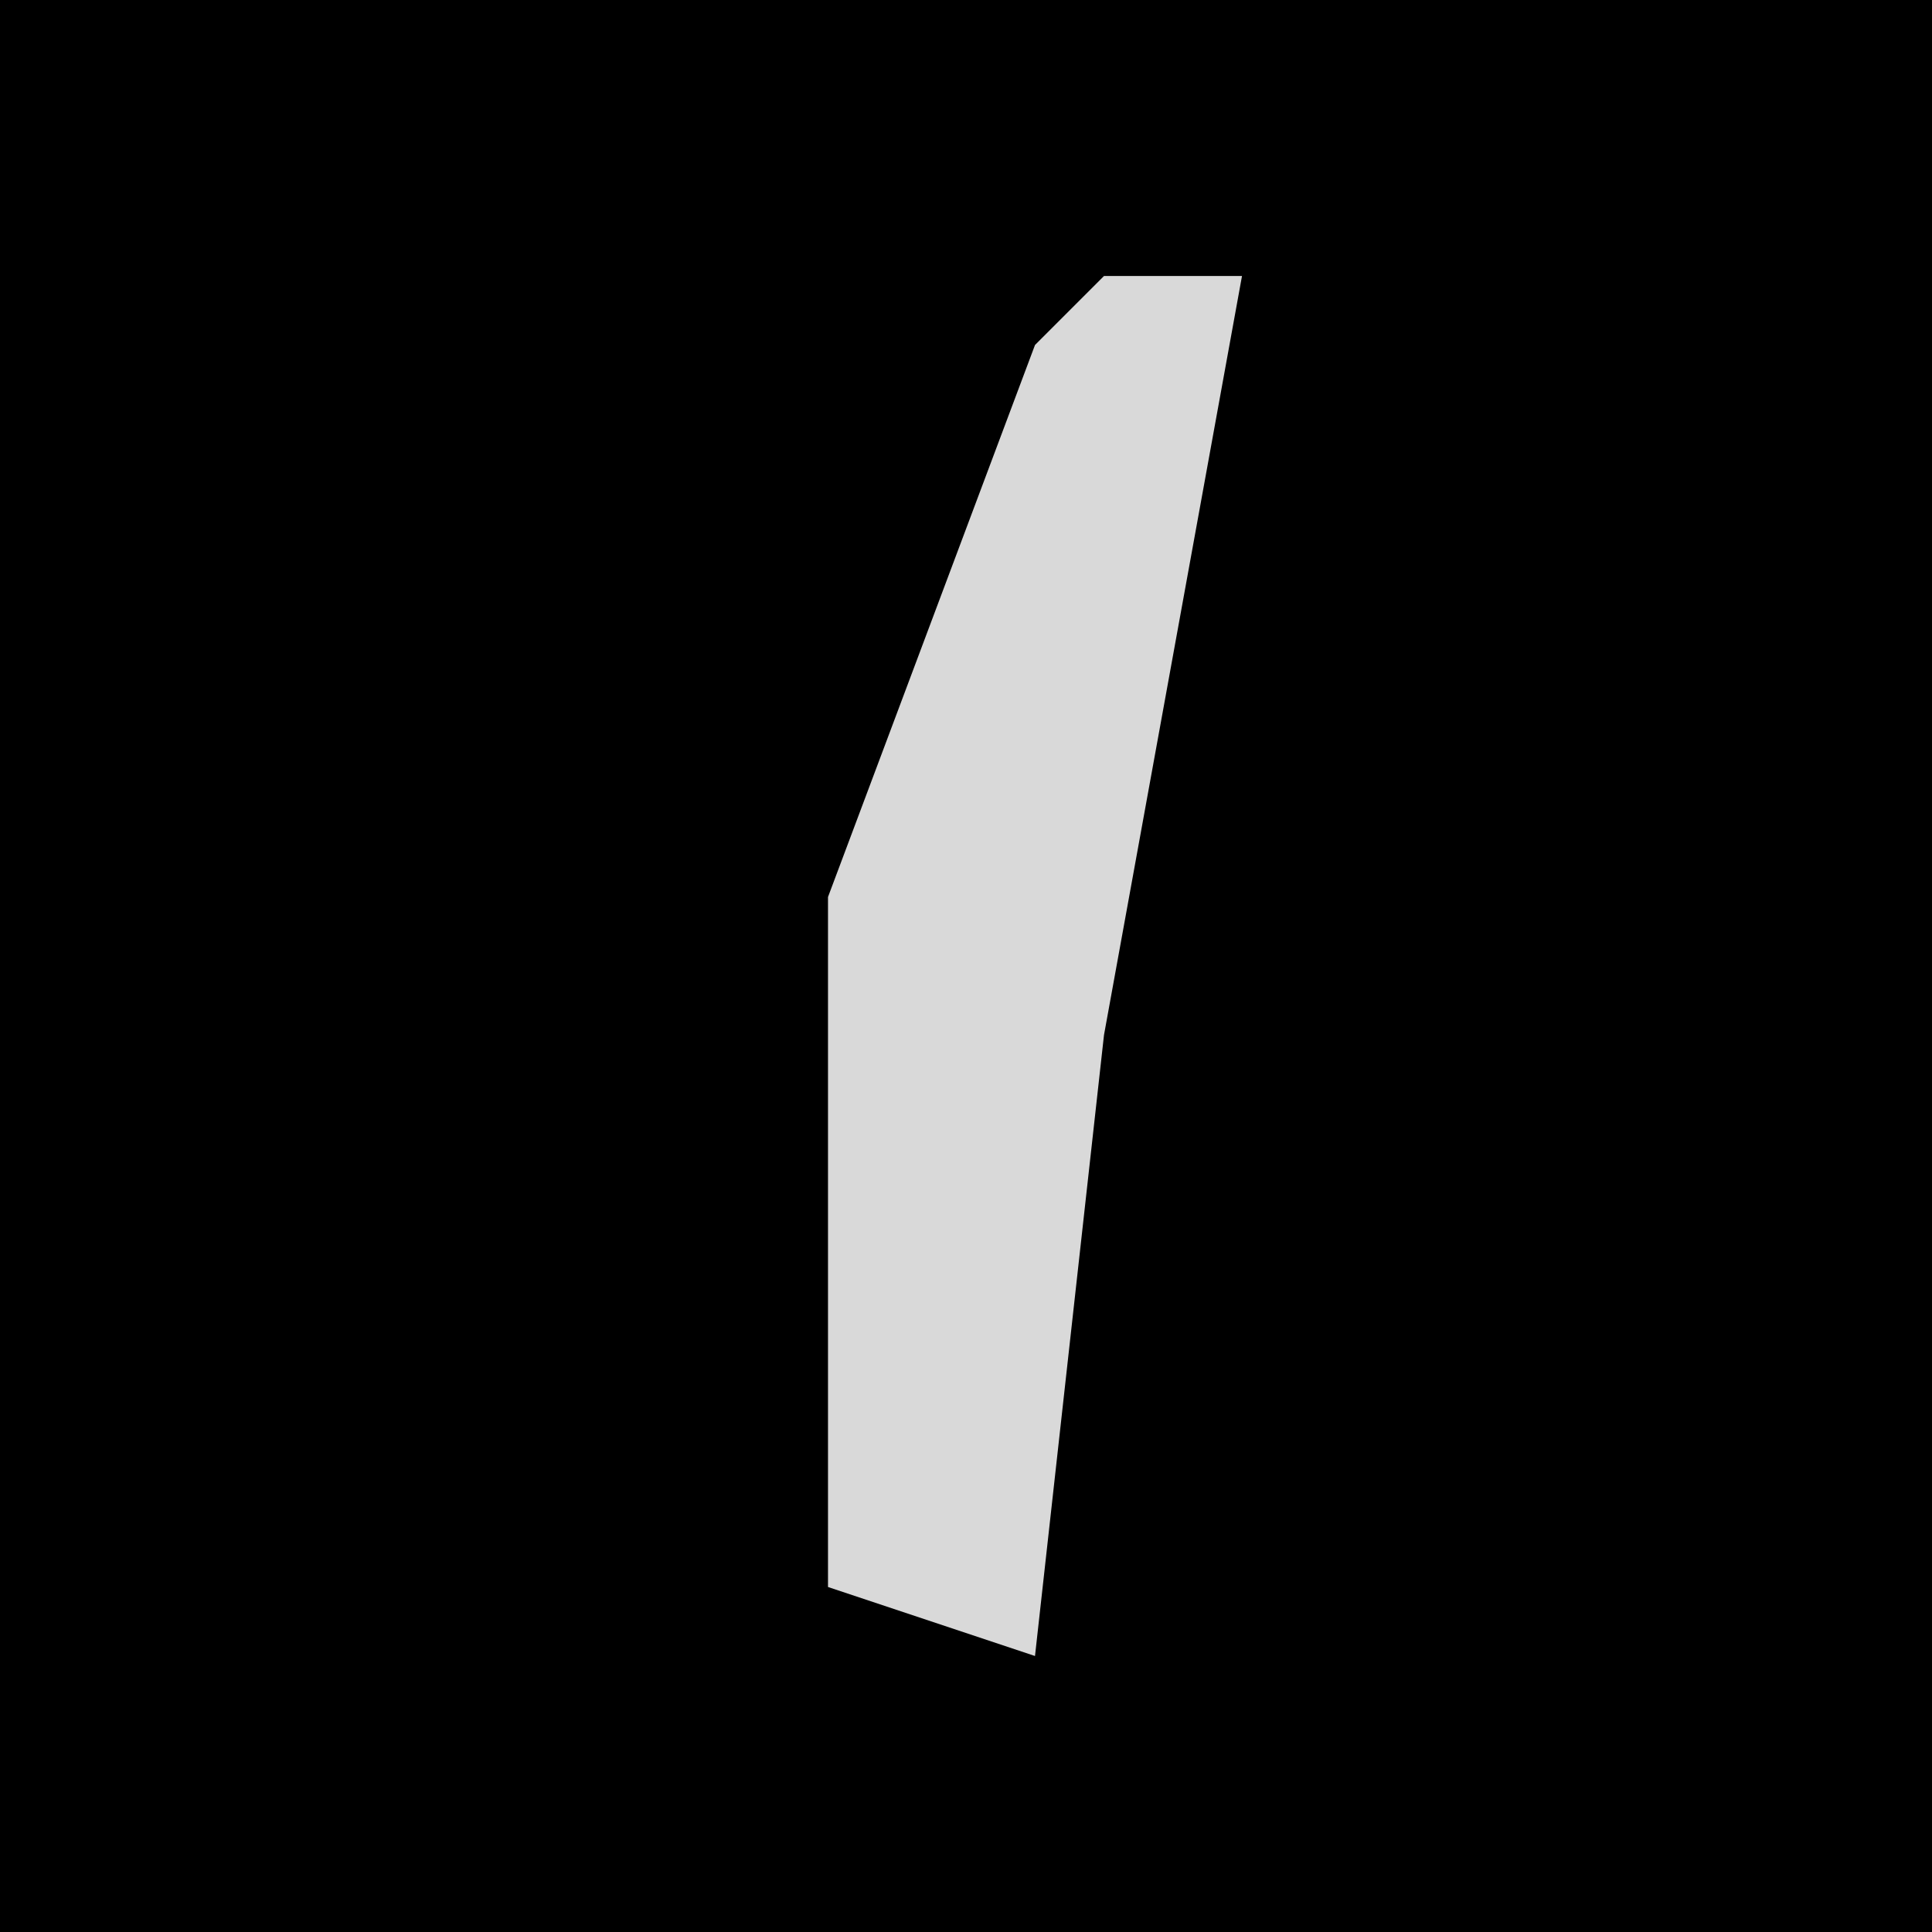 <?xml version="1.0" encoding="UTF-8"?>
<svg version="1.1" xmlns="http://www.w3.org/2000/svg" width="28" height="28">
<path d="M0,0 L28,0 L28,28 L0,28 Z " fill="#000000" transform="translate(0,0)"/>
<path d="M0,0 L2,0 L0,11 L-1,20 L-4,19 L-4,9 L-1,1 Z " fill="#D9D9D9" transform="translate(16,4)"/>
</svg>
